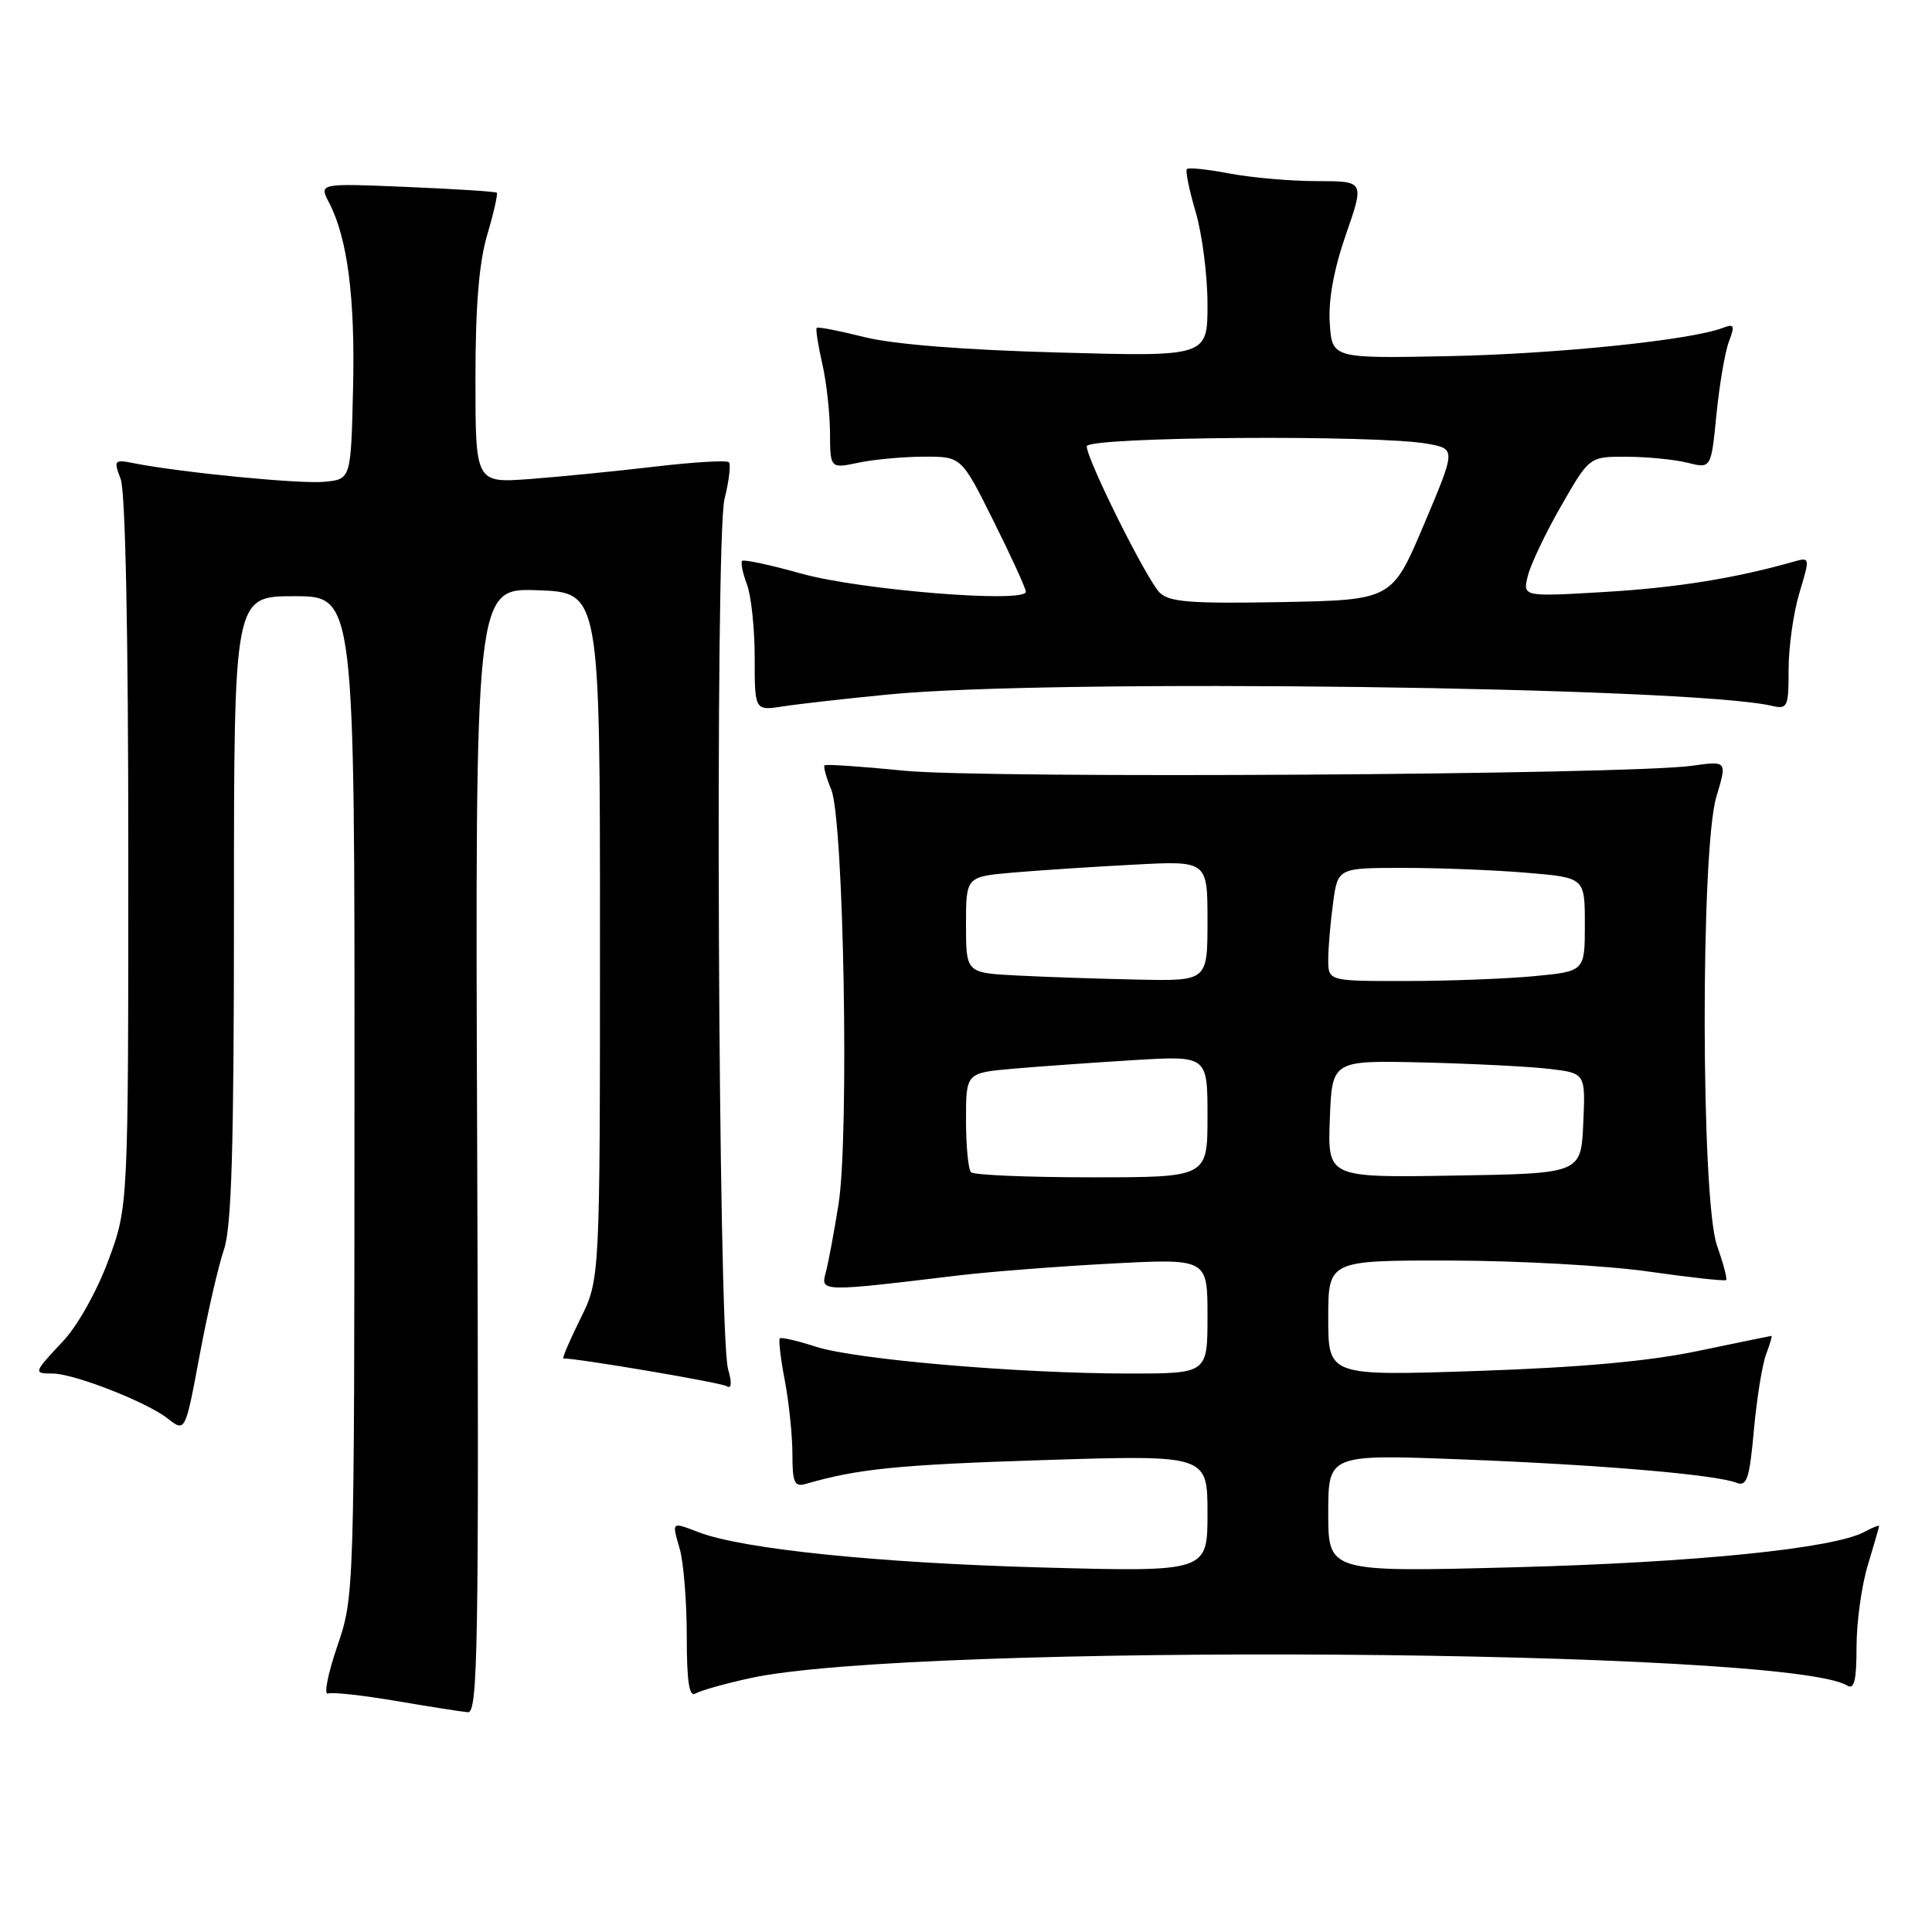 <?xml version="1.0" encoding="UTF-8" standalone="no"?>
<!DOCTYPE svg PUBLIC "-//W3C//DTD SVG 1.1//EN" "http://www.w3.org/Graphics/SVG/1.1/DTD/svg11.dtd" >
<svg xmlns="http://www.w3.org/2000/svg" xmlns:xlink="http://www.w3.org/1999/xlink" version="1.1" viewBox="0 0 256 256">
 <g >
 <path fill="currentColor"
d=" M 63.23 152.46 C 62.95 77.92 62.95 77.92 71.23 78.21 C 79.50 78.50 79.50 78.50 79.50 124.00 C 79.50 169.51 79.50 169.51 76.90 174.75 C 75.47 177.64 74.46 180.00 74.66 180.00 C 76.68 180.00 95.51 183.20 96.27 183.67 C 96.94 184.08 97.01 183.30 96.47 181.40 C 95.15 176.74 94.72 71.26 96.00 66.13 C 96.60 63.72 96.86 61.53 96.58 61.25 C 96.30 60.96 91.89 61.23 86.78 61.83 C 81.68 62.43 74.24 63.17 70.25 63.47 C 63.00 64.01 63.00 64.01 63.00 50.19 C 63.00 40.54 63.47 34.77 64.57 31.08 C 65.43 28.18 65.99 25.68 65.82 25.53 C 65.64 25.38 60.27 25.04 53.88 24.77 C 42.26 24.28 42.26 24.28 43.61 26.87 C 46.06 31.59 47.07 39.48 46.78 51.57 C 46.50 63.50 46.50 63.50 43.00 63.84 C 39.76 64.15 24.11 62.63 17.74 61.38 C 15.12 60.86 15.04 60.96 15.99 63.48 C 16.62 65.12 17.00 83.99 17.00 113.01 C 17.00 159.89 17.00 159.89 14.35 167.03 C 12.85 171.08 10.26 175.71 8.35 177.72 C 4.43 181.89 4.39 182.00 6.96 182.00 C 9.78 182.00 19.42 185.76 22.19 187.94 C 24.55 189.79 24.55 189.79 26.44 179.64 C 27.48 174.07 28.93 167.76 29.66 165.62 C 30.69 162.64 31.00 152.28 31.00 120.37 C 31.00 79.00 31.00 79.00 39.00 79.00 C 47.00 79.00 47.00 79.00 46.97 145.25 C 46.95 211.41 46.95 211.51 44.69 218.14 C 43.44 221.79 42.89 224.61 43.46 224.40 C 44.03 224.19 48.10 224.64 52.50 225.39 C 56.90 226.14 61.17 226.81 62.00 226.88 C 63.32 226.99 63.47 218.22 63.23 152.46 Z  M 99.41 222.36 C 120.91 217.66 236.87 218.45 244.75 223.34 C 245.70 223.93 246.00 222.69 246.00 218.22 C 246.00 214.97 246.67 210.11 247.49 207.41 C 248.31 204.71 248.98 202.37 248.99 202.21 C 249.00 202.06 248.11 202.40 247.03 202.99 C 242.92 205.19 224.63 207.04 200.75 207.67 C 176.00 208.32 176.00 208.32 176.00 200.51 C 176.00 192.70 176.00 192.70 193.75 193.38 C 212.14 194.09 227.32 195.39 230.11 196.48 C 231.47 197.01 231.82 195.92 232.40 189.49 C 232.78 185.31 233.51 180.78 234.02 179.44 C 234.53 178.10 234.85 177.01 234.73 177.01 C 234.60 177.02 230.22 177.92 225.00 179.01 C 218.47 180.38 209.33 181.20 195.75 181.66 C 176.00 182.32 176.00 182.32 176.00 174.66 C 176.00 167.00 176.00 167.00 192.25 167.03 C 201.19 167.05 212.98 167.70 218.46 168.49 C 223.94 169.27 228.56 169.78 228.72 169.61 C 228.89 169.45 228.34 167.39 227.51 165.03 C 225.38 159.00 225.32 112.57 227.43 105.56 C 228.86 100.81 228.86 100.81 224.18 101.47 C 215.66 102.66 130.51 103.20 119.78 102.12 C 114.17 101.56 109.43 101.24 109.26 101.41 C 109.08 101.58 109.48 103.02 110.14 104.61 C 111.81 108.63 112.54 150.55 111.11 159.57 C 110.50 163.38 109.73 167.50 109.39 168.72 C 108.72 171.18 108.97 171.18 127.00 169.00 C 131.12 168.51 140.24 167.80 147.25 167.43 C 160.00 166.76 160.00 166.76 160.00 174.38 C 160.00 182.00 160.00 182.00 149.64 182.00 C 135.02 182.00 113.30 180.14 108.08 178.44 C 105.65 177.65 103.51 177.16 103.33 177.34 C 103.14 177.53 103.44 180.06 104.00 182.97 C 104.55 185.89 105.00 190.27 105.00 192.70 C 105.00 196.45 105.27 197.06 106.75 196.63 C 113.67 194.62 119.03 194.08 138.25 193.47 C 160.00 192.78 160.00 192.78 160.00 200.54 C 160.00 208.30 160.00 208.30 137.75 207.69 C 116.31 207.09 98.44 205.26 92.64 203.05 C 88.92 201.64 89.01 201.56 90.07 205.24 C 90.58 207.03 91.00 212.23 91.00 216.80 C 91.00 222.85 91.32 224.92 92.16 224.40 C 92.80 224.01 96.06 223.09 99.41 222.36 Z  M 117.86 92.01 C 139.42 89.91 223.82 91.00 234.75 93.52 C 236.87 94.01 237.00 93.72 237.00 88.68 C 237.00 85.73 237.64 81.18 238.43 78.56 C 239.85 73.85 239.84 73.81 237.68 74.42 C 229.96 76.62 222.12 77.88 212.63 78.44 C 201.76 79.08 201.76 79.08 202.45 76.29 C 202.83 74.76 204.82 70.58 206.88 67.00 C 210.61 60.50 210.61 60.50 215.55 60.52 C 218.27 60.53 221.90 60.89 223.62 61.32 C 226.73 62.10 226.73 62.10 227.44 54.92 C 227.83 50.98 228.57 46.63 229.09 45.26 C 229.91 43.11 229.80 42.86 228.27 43.45 C 224.05 45.07 206.30 46.90 192.00 47.19 C 176.50 47.50 176.50 47.50 176.20 42.80 C 176.00 39.73 176.74 35.67 178.35 31.05 C 180.80 24.00 180.80 24.00 174.54 24.00 C 171.09 24.00 165.89 23.55 162.97 23.00 C 160.06 22.44 157.49 22.17 157.27 22.40 C 157.05 22.62 157.57 25.18 158.43 28.08 C 159.29 30.99 160.00 36.49 160.00 40.31 C 160.00 47.26 160.00 47.26 140.25 46.71 C 127.70 46.37 118.31 45.62 114.51 44.66 C 111.21 43.83 108.38 43.28 108.22 43.44 C 108.06 43.60 108.39 45.71 108.94 48.12 C 109.50 50.53 109.96 54.66 109.98 57.30 C 110.00 62.09 110.00 62.09 113.75 61.31 C 115.81 60.87 119.73 60.52 122.45 60.51 C 127.39 60.50 127.39 60.50 131.63 69.00 C 133.96 73.67 135.90 77.91 135.93 78.40 C 136.05 79.97 113.96 78.19 106.12 75.99 C 102.06 74.85 98.56 74.10 98.34 74.32 C 98.12 74.54 98.41 75.94 98.97 77.43 C 99.54 78.91 100.00 83.29 100.00 87.15 C 100.00 94.18 100.00 94.18 103.75 93.60 C 105.81 93.28 112.16 92.56 117.86 92.01 Z  M 128.67 155.33 C 128.30 154.97 128.00 151.85 128.00 148.41 C 128.00 142.16 128.00 142.16 134.25 141.61 C 137.69 141.31 144.89 140.80 150.25 140.47 C 160.00 139.88 160.00 139.88 160.00 147.94 C 160.00 156.00 160.00 156.00 144.67 156.00 C 136.23 156.00 129.03 155.70 128.67 155.33 Z  M 176.21 148.27 C 176.50 140.50 176.50 140.50 188.50 140.78 C 195.10 140.94 202.66 141.32 205.29 141.63 C 210.09 142.20 210.09 142.20 209.79 148.85 C 209.50 155.50 209.50 155.50 192.71 155.77 C 175.91 156.05 175.91 156.05 176.21 148.27 Z  M 134.75 129.26 C 128.00 128.91 128.00 128.91 128.00 122.53 C 128.00 116.16 128.00 116.16 134.25 115.62 C 137.69 115.32 144.89 114.85 150.25 114.57 C 160.00 114.05 160.00 114.05 160.00 122.03 C 160.00 130.00 160.00 130.00 150.75 129.80 C 145.66 129.70 138.46 129.45 134.75 129.26 Z  M 176.00 127.14 C 176.00 125.57 176.29 122.19 176.64 119.64 C 177.27 115.00 177.27 115.00 185.99 115.00 C 190.78 115.00 198.14 115.29 202.35 115.65 C 210.00 116.29 210.00 116.29 210.00 122.50 C 210.00 128.71 210.00 128.71 203.25 129.35 C 199.54 129.70 191.89 129.99 186.25 129.99 C 176.00 130.00 176.00 130.00 176.00 127.14 Z  M 153.66 78.52 C 151.92 76.78 144.00 60.88 144.00 59.14 C 144.00 57.86 182.64 57.58 189.21 58.81 C 192.91 59.50 192.91 59.50 188.68 69.50 C 184.45 79.50 184.45 79.50 169.82 79.78 C 157.74 80.00 154.93 79.78 153.66 78.52 Z "/>
</g>
</svg>
